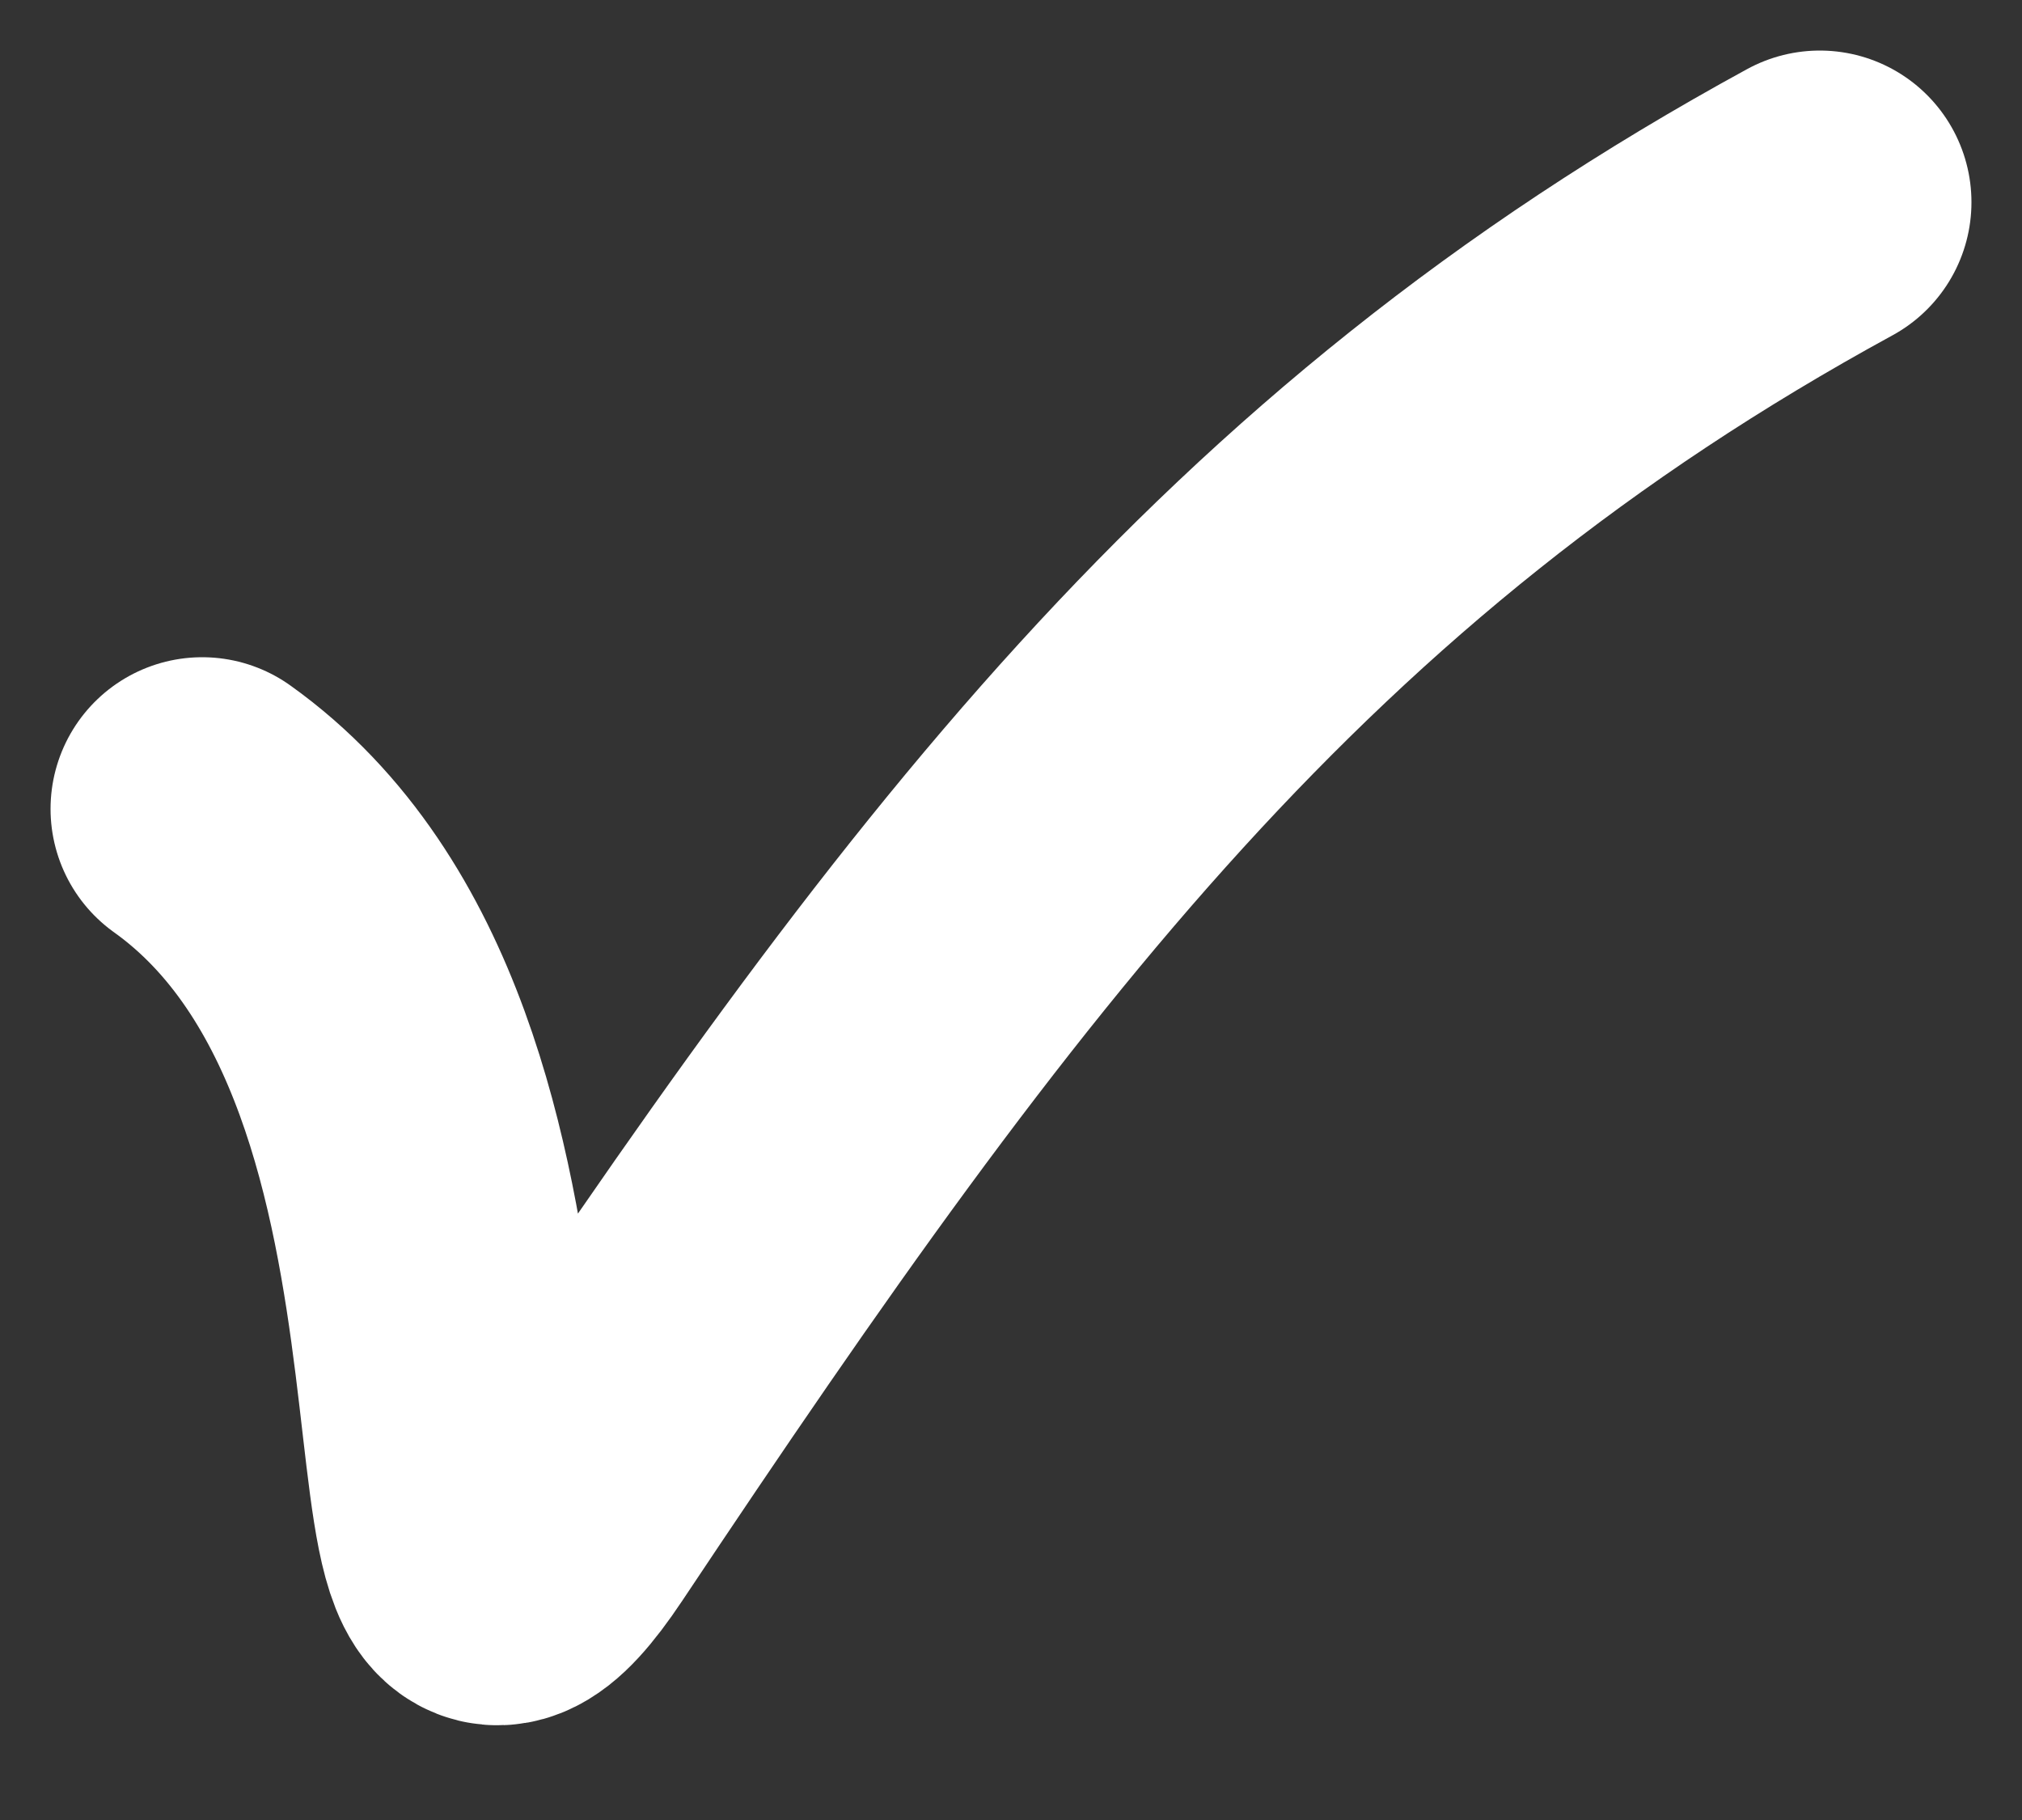<svg width="20" height="18" viewBox="0 0 20 18" fill="none" xmlns="http://www.w3.org/2000/svg">
<rect x="0" y="0" width="20" height="18" fill="#333333" stroke="none"/>
<path d="M2 8C5.5 10.5 3.767 17.599 5.5 15C9.5 9 12.5 5 18 2" stroke="white" stroke-width="3" stroke-linecap="round"/>
</svg>
